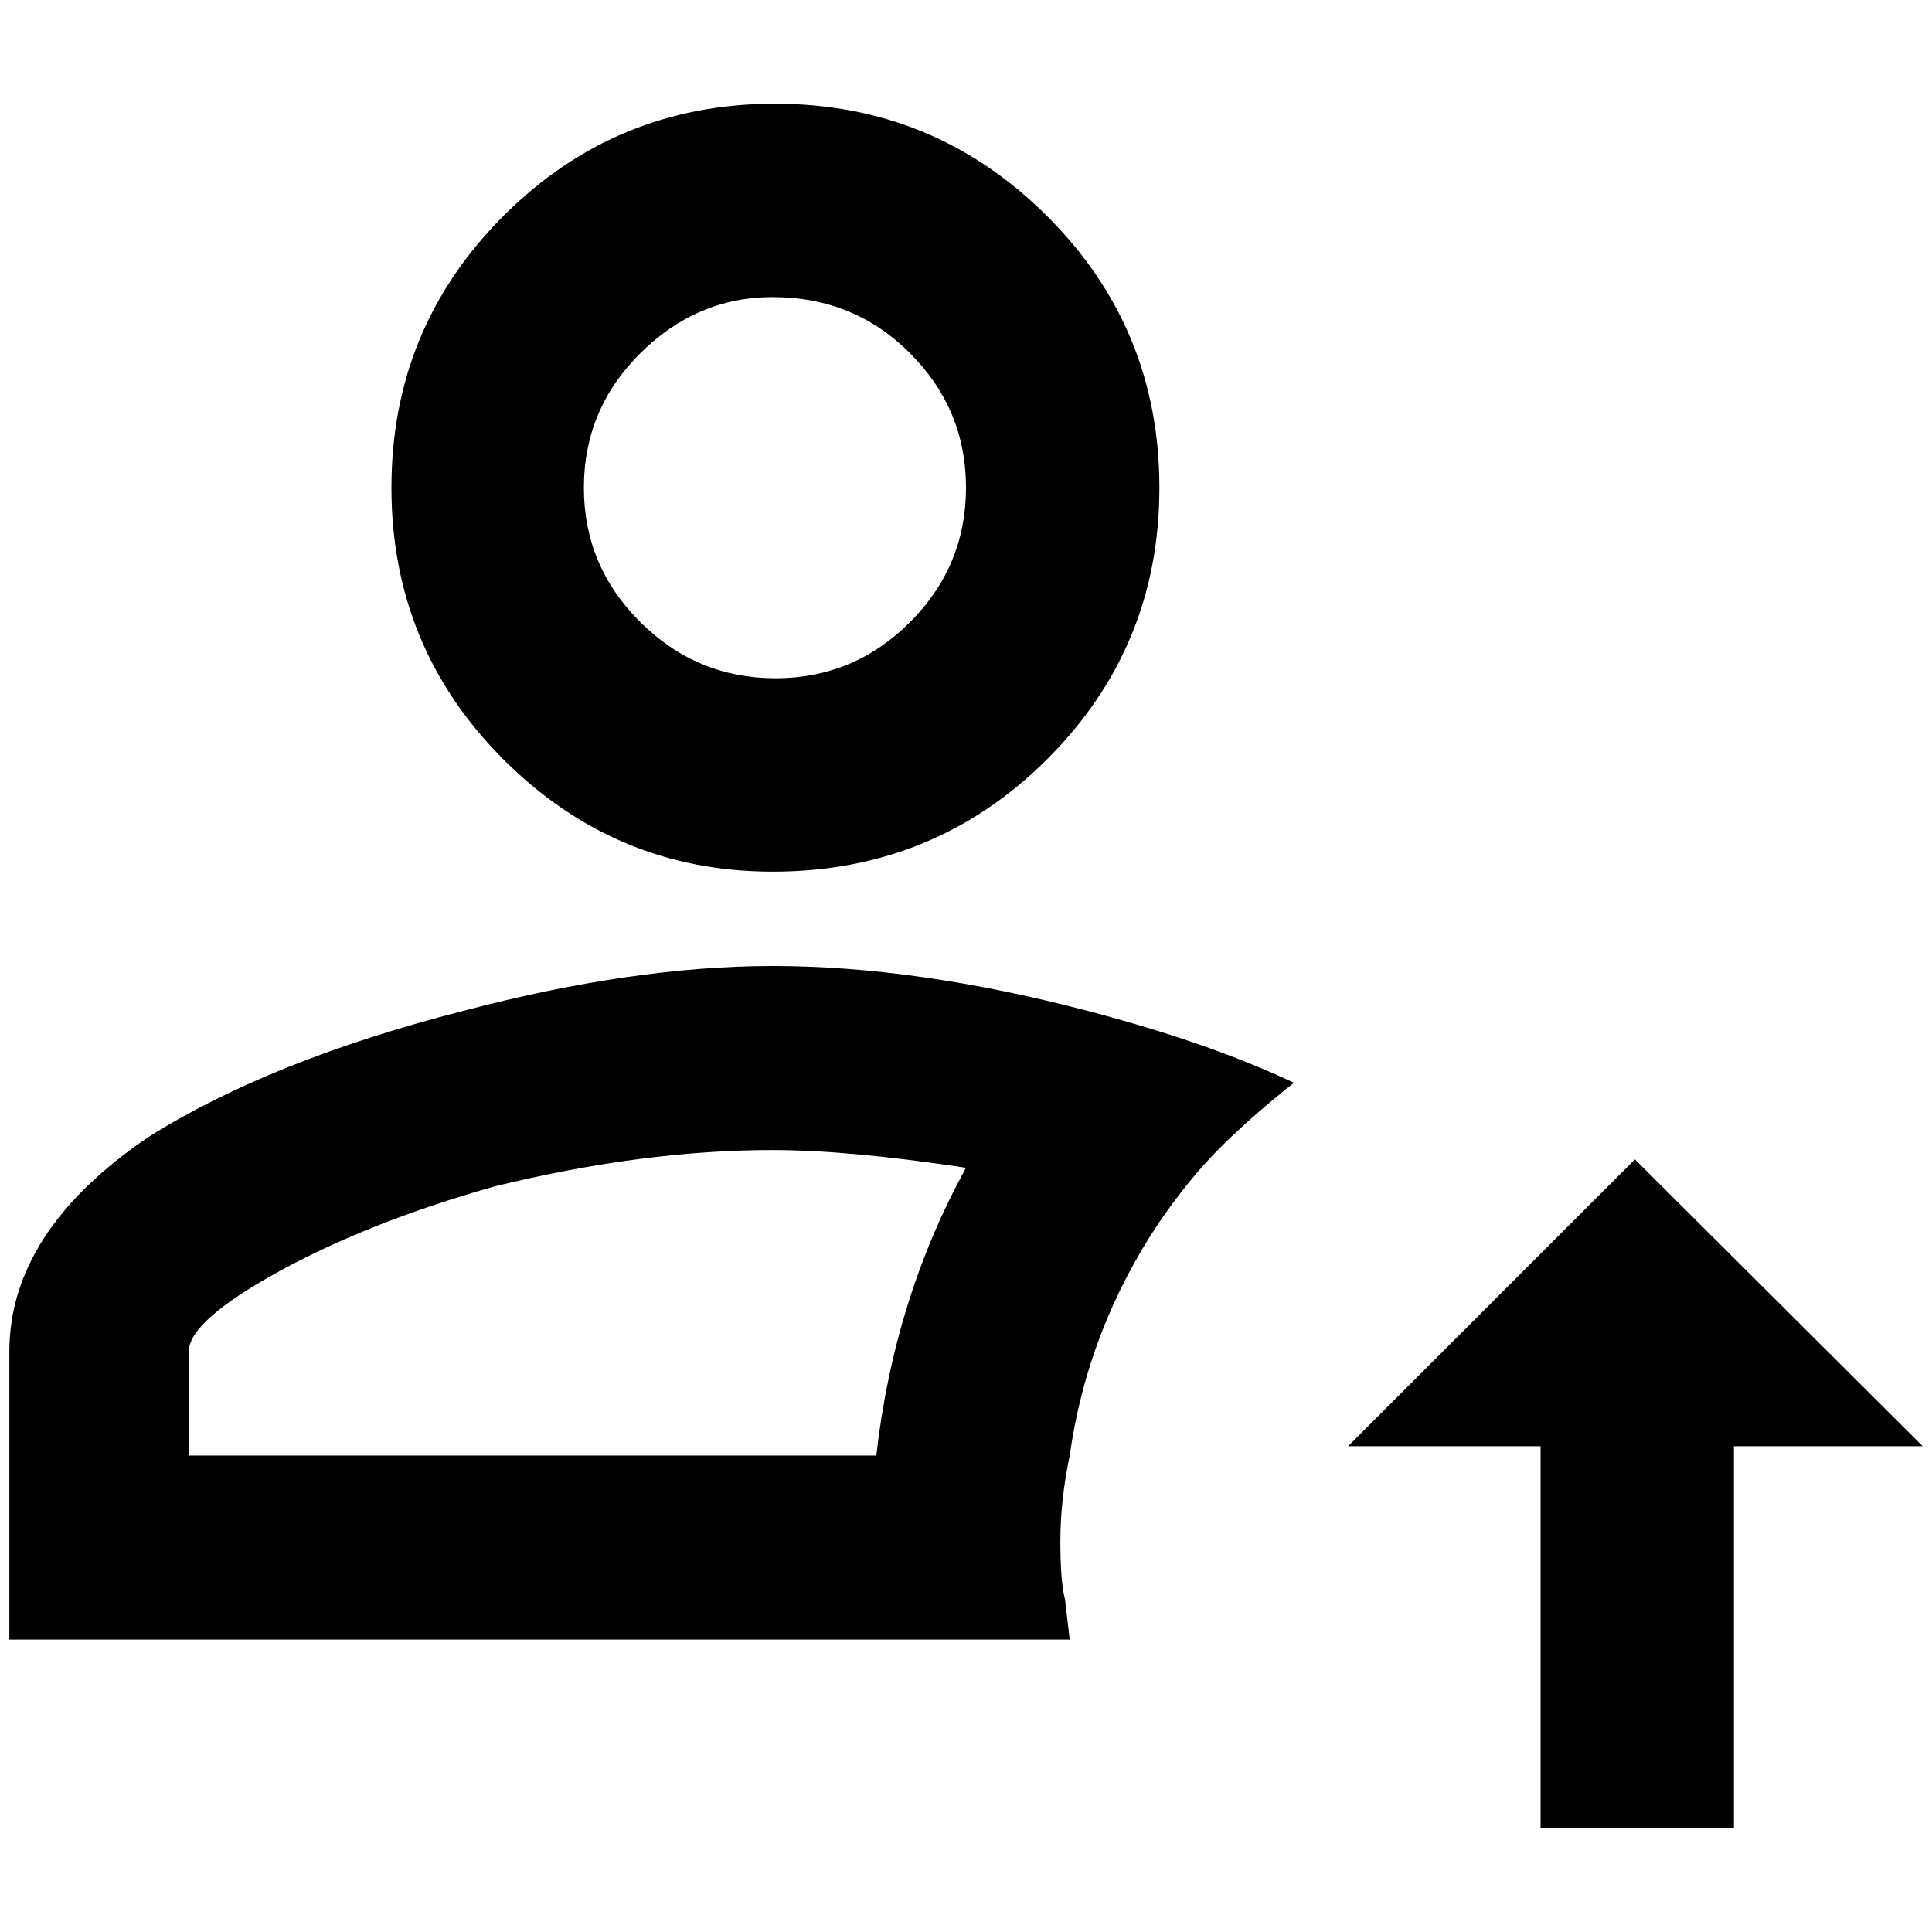<?xml version="1.0" standalone="no"?>
<!DOCTYPE svg PUBLIC "-//W3C//DTD SVG 1.1//EN" "http://www.w3.org/Graphics/SVG/1.1/DTD/svg11.dtd" >
<svg xmlns="http://www.w3.org/2000/svg" xmlns:xlink="http://www.w3.org/1999/xlink" version="1.1" width="2048" height="2048" viewBox="-10 0 2068 2048">
   <path fill="currentColor"
d="M817 923q173 0 293.5 -120t120.5 -291t-120.5 -291t-291 -120t-290.5 120t-120 291t120 291t288 120zM817 308q87 0 147 60t60 144t-60 144t-144 60t-144.5 -60t-60.5 -144t60.5 -144t141.5 -60zM817 1024q-149 0 -331 48q-207 53 -337 135q-149 101 -149 230v308h1135
l-5 -43q-5 -19 -5 -62.5t10 -91.5q19 -135 96 -250q33 -48 67 -81.5t77 -67.5q-91 -43 -221 -77q-183 -48 -337 -48zM928 1548h-736v-111q0 -33 96.5 -86t230.5 -91q159 -39 298 -39q82 0 207 19q-77 140 -96 308zM2048 1538h-202v409h-207v-409h-206l307 -307z" />
</svg>

